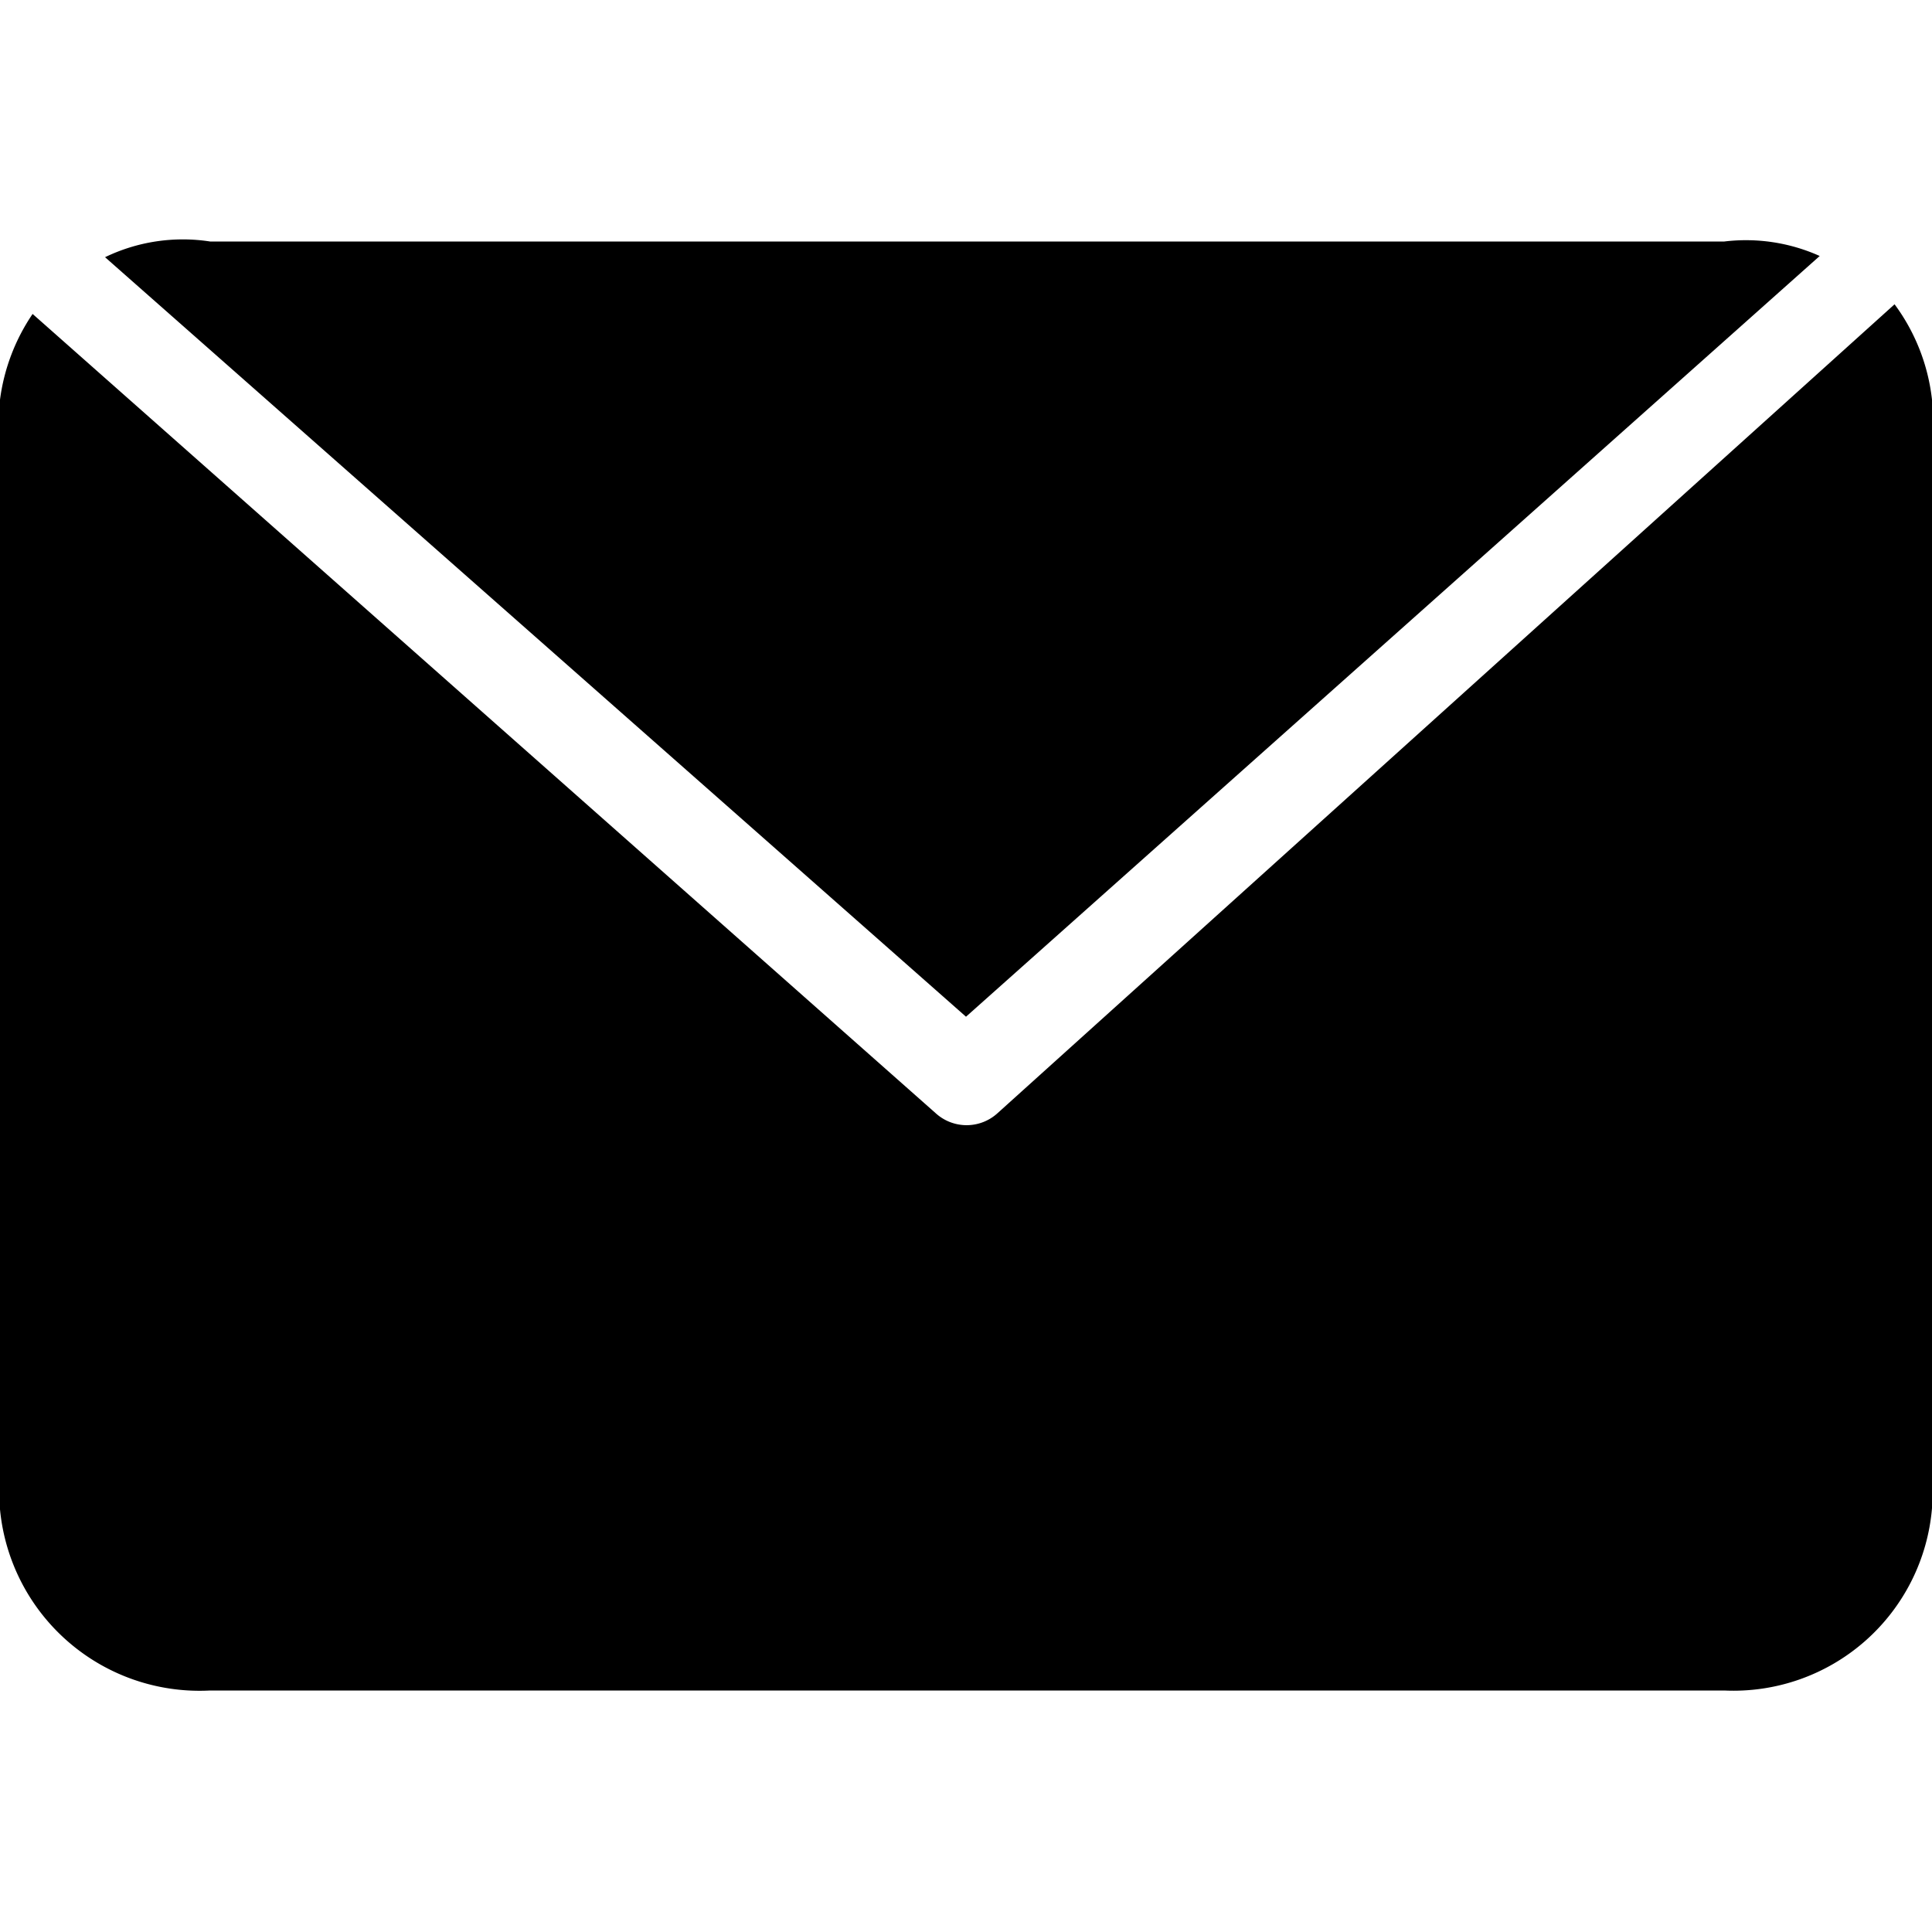 <svg class="icon icon-message" height="16" viewBox="0 0 16 16" version="1.1" aria-hidden="true">
    <path d="M15.07,2.12A1.49,1.49,0,0,0,14.28,2H1.74a1.48,1.48,0,0,0-.87.13L8,8.42Z"/>
    <path
      d="M15.69,2.52,8.26,9.22a.38.38,0,0,1-.51,0L.27,2.6A1.64,1.64,0,0,0,0,3.31v9.19A1.66,1.66,0,0,0,1.74,14H14.28A1.65,1.65,0,0,0,16,12.49V3.31A1.63,1.63,0,0,0,15.69,2.52Z"/>
</svg>
